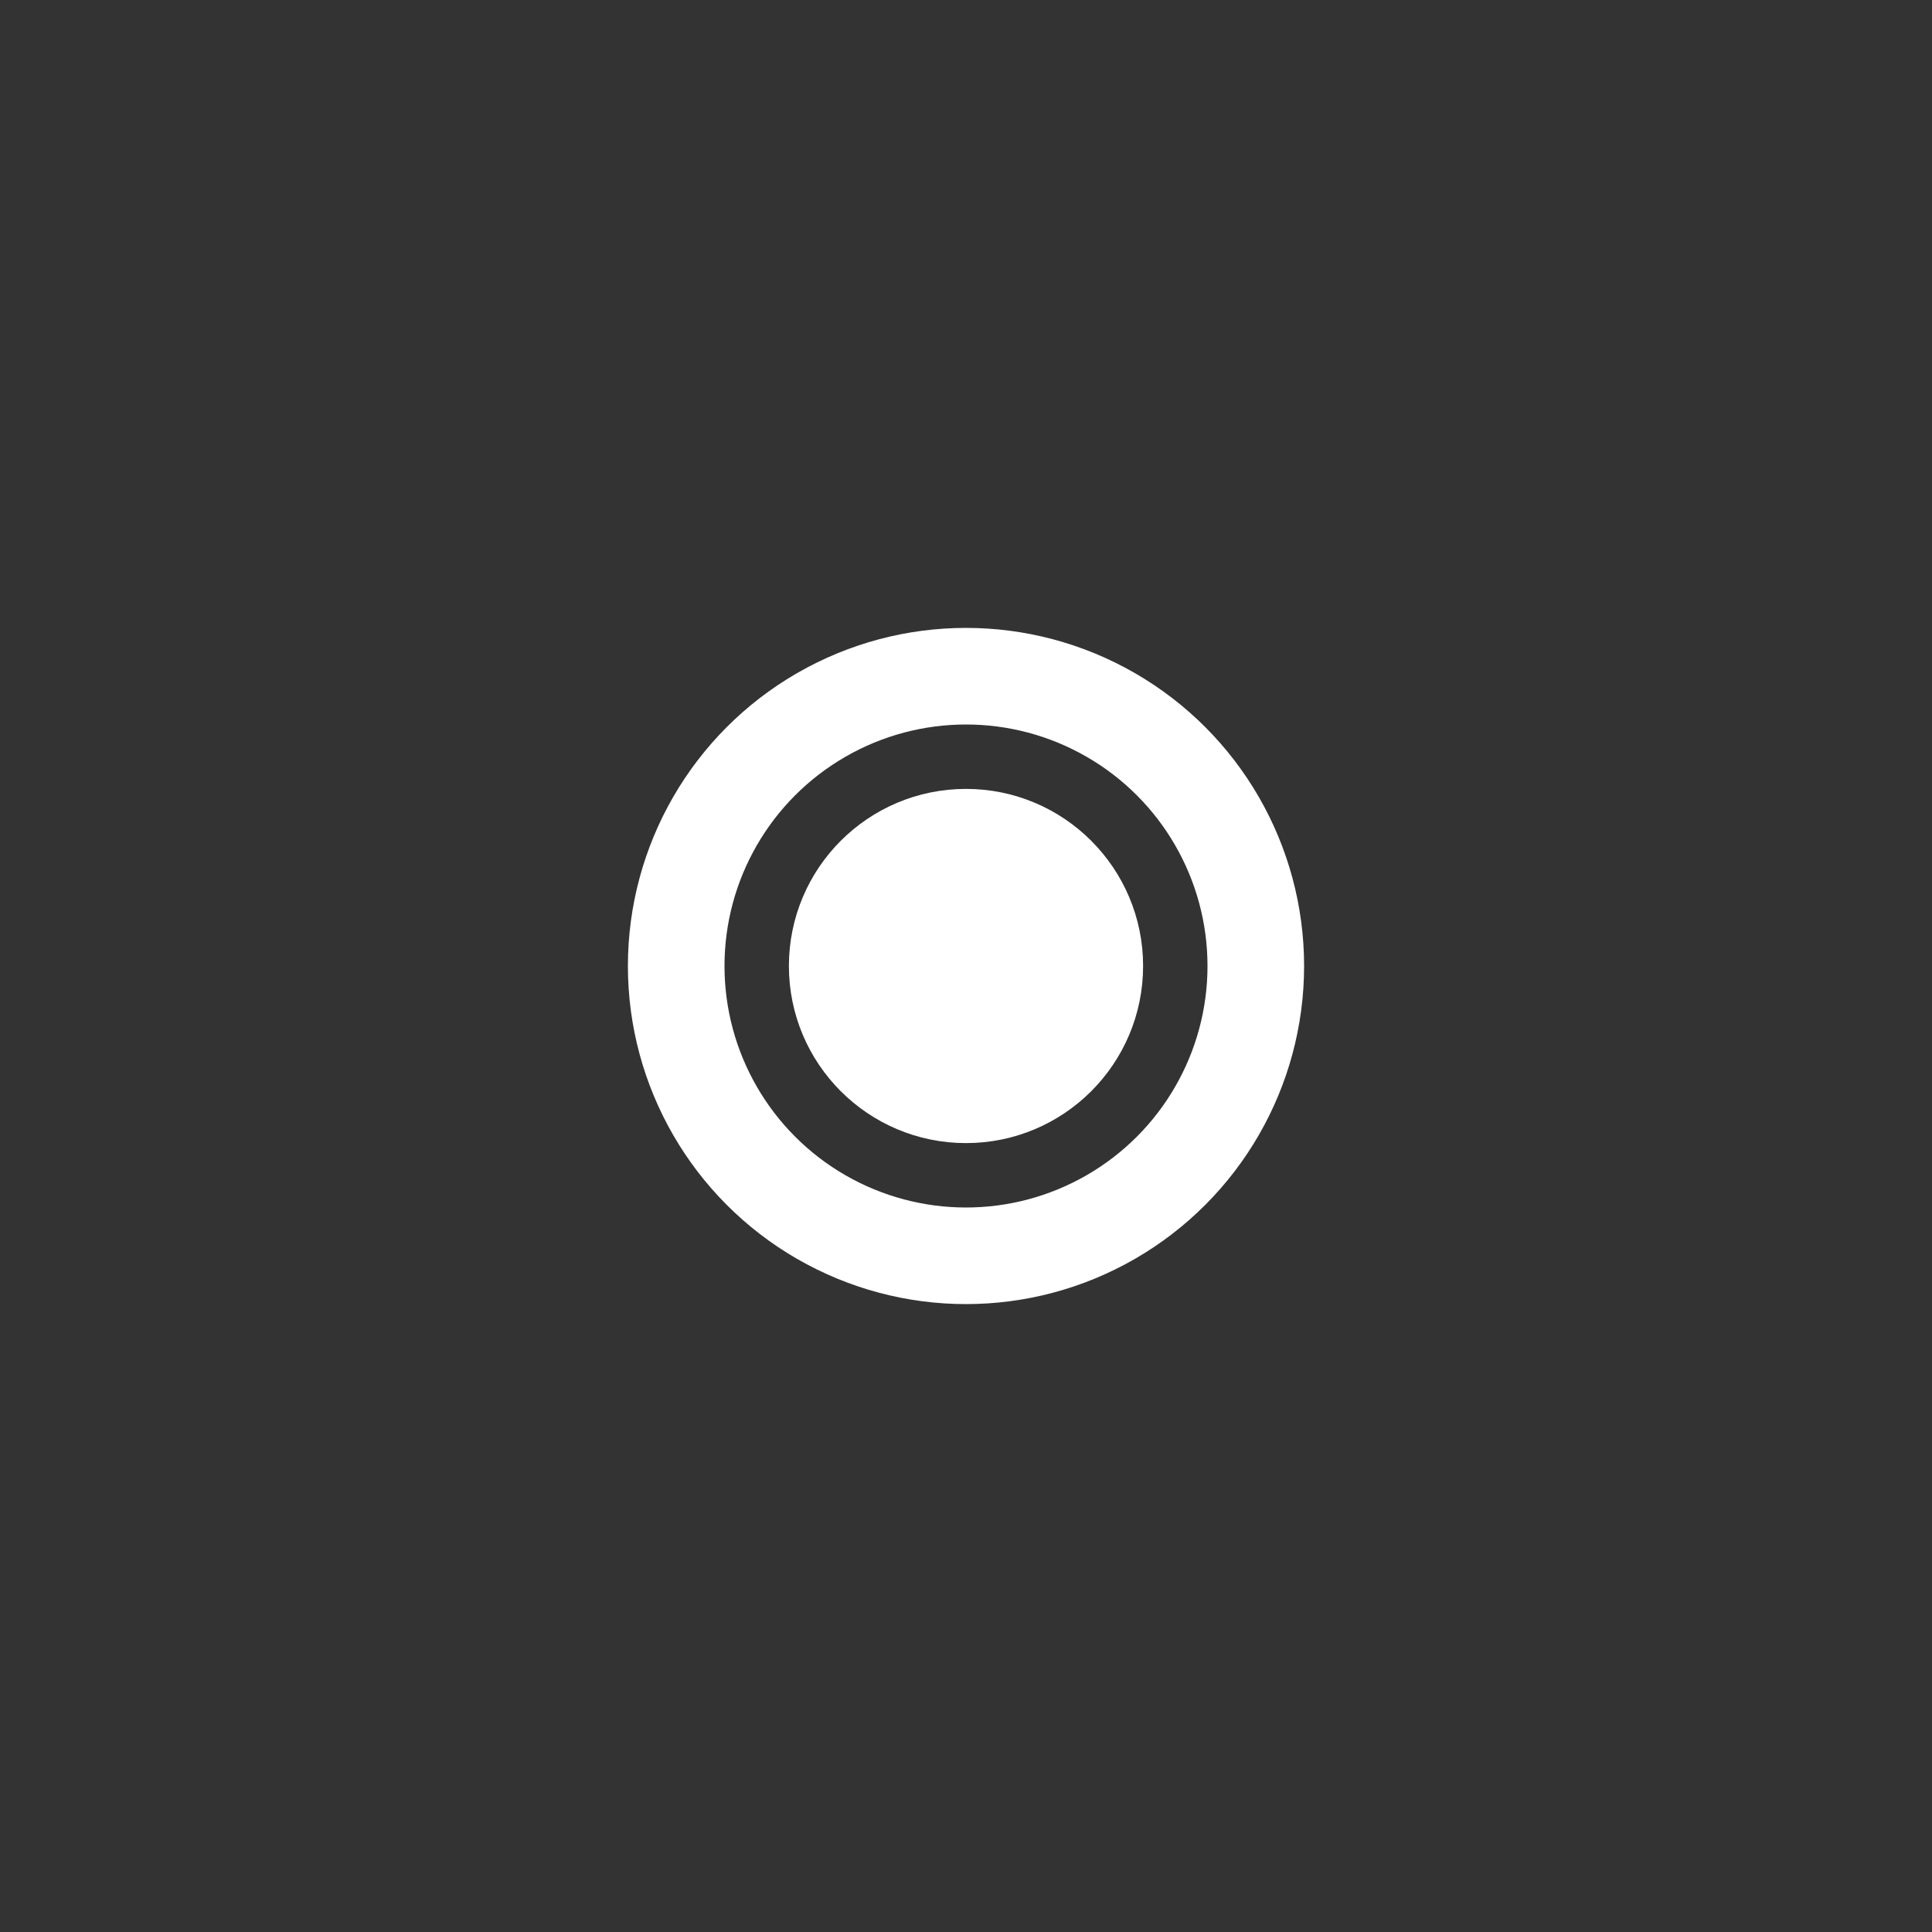 <svg width="30px" height="30px" xmlns="http://www.w3.org/2000/svg" baseProfile="full" version="1.1" stroke="white" stroke-width="1.5" fill="none">
  <rect width="100%" height="100%" fill="#333333" stroke="none"/>
  <circle cx='15' cy='15' r='4.5'></circle>
  <circle cx='15' cy='15' r='2' fill='white'></circle>
</svg>
